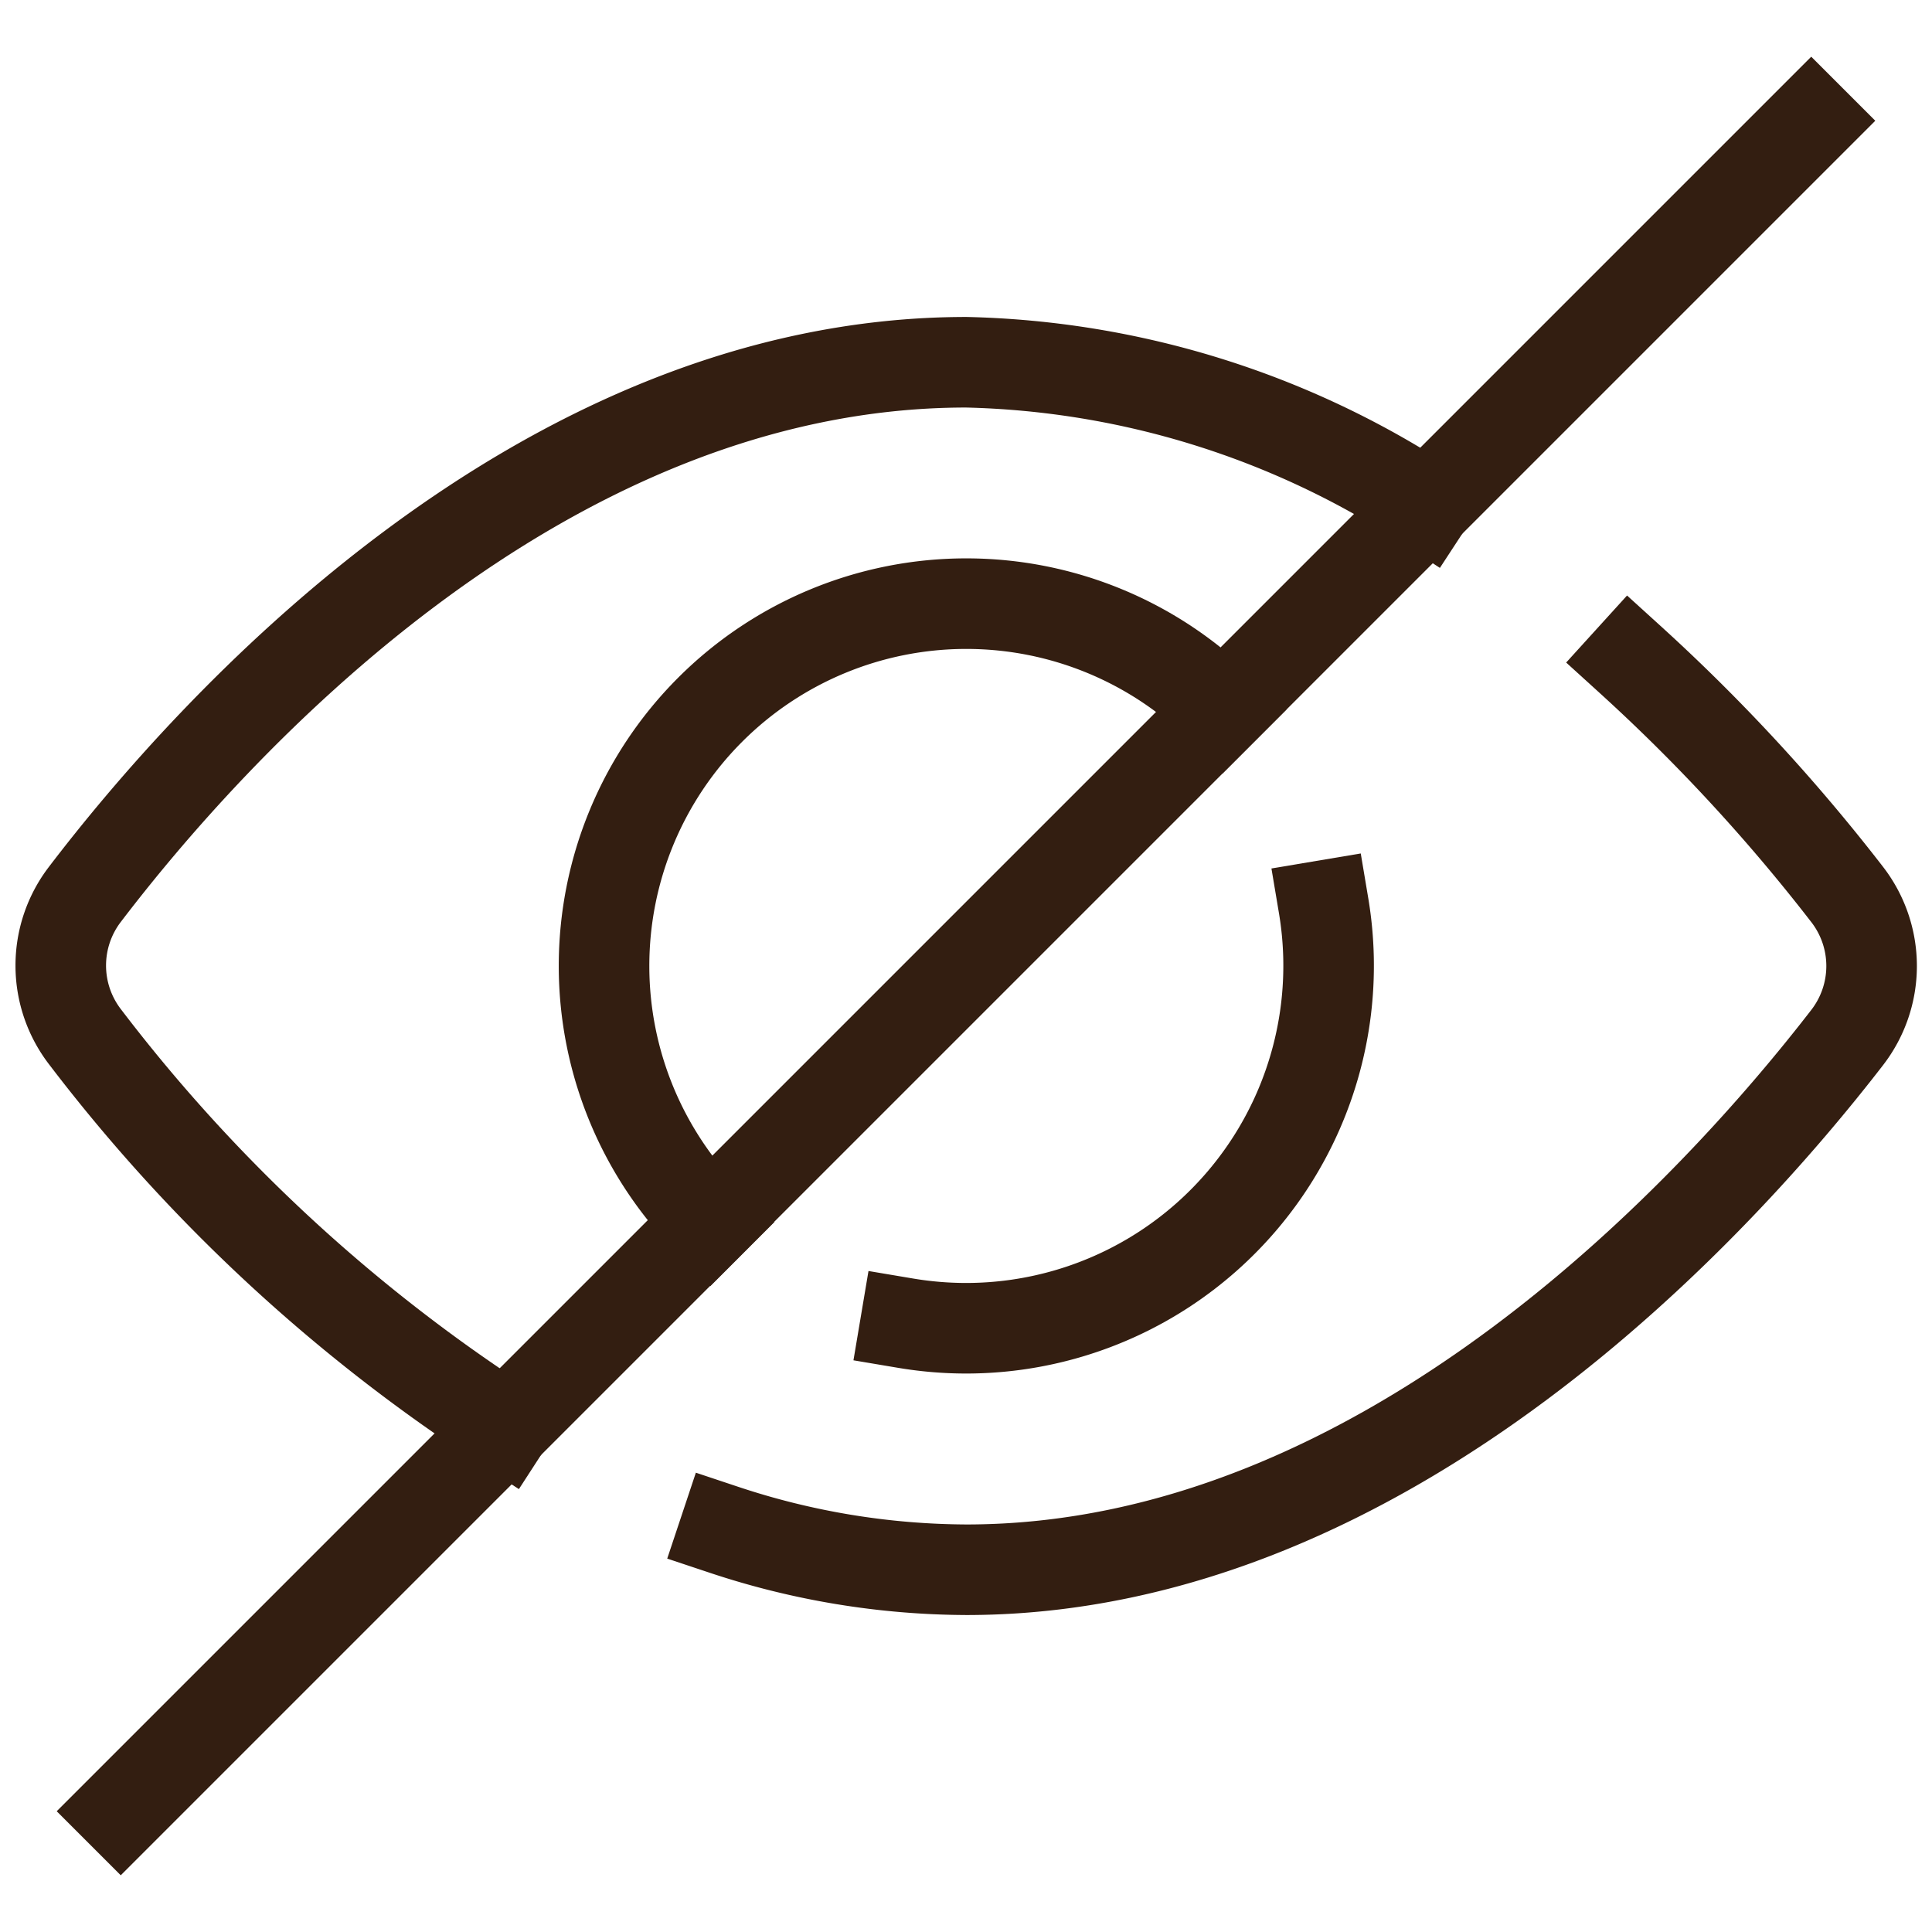 <svg xmlns="http://www.w3.org/2000/svg" viewBox="0 0 32 32">
    <title>b preview</title>
    <g class="nc-icon-wrapper" stroke-linecap="square" stroke-linejoin="miter" stroke-width="1.5" fill="#331e11"
       stroke="#331e11">
        <path data-cap="butt"
              d="M8.373,23.627a27.659,27.659,0,0,1-6.958-6.445,1.938,1.938,0,0,1-.008-2.37C3.428,12.162,8.892,6,16.006,6a14.545,14.545,0,0,1,7.626,2.368"
              fill="none" stroke="#331e11" stroke-miterlimit="10" stroke-linecap="butt"/>
        <path
            d="M27,10.923a30.256,30.256,0,0,1,3.591,3.887,1.937,1.937,0,0,1,0,2.38C28.542,19.842,23.026,26,16.006,26A12.843,12.843,0,0,1,12,25.341"
            fill="none" stroke="#331e11" stroke-miterlimit="10"/>
        <path data-cap="butt" d="M11.764,20.243a6,6,0,0,1,8.482-8.489" fill="none" stroke="#331e11"
              stroke-miterlimit="10" stroke-linecap="butt"/>
        <path d="M21.923,15a6.005,6.005,0,0,1-5.917,7A6.061,6.061,0,0,1,15,21.916" fill="none" stroke="#331e11"
              stroke-miterlimit="10"/>
        <line data-color="color-2" x1="2" y1="30" x2="30" y2="2" fill="none" stroke-miterlimit="10"/>
    </g>
</svg>
